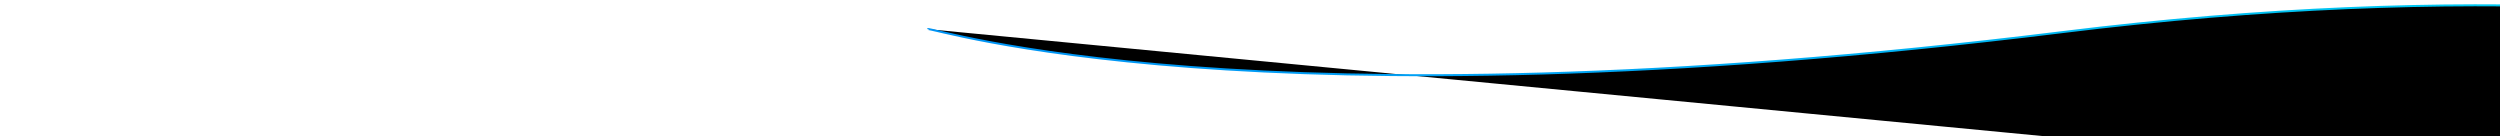 
<svg height="136px" version="1.1" xmlns="http://www.w3.org/2000/svg" xmlns:xlink="http://www.w3.org/1999/xlink">
    <defs>
        <linearGradient x1="-18.026%" y1="100%" x2="115.511%" y2="50%" id="linearGradient-1">
            <stop stop-color="#0070F8" offset="0%"></stop>
            <stop stop-color="#00EBEE" offset="100%"></stop>
        </linearGradient>
        <path d="M-322.022,2946.152 C-321.815,2942.817 0.335,3049.448 812.742,2949.073 C1625.15,2848.698 2008.108,3062.826 2008.108,3062.826 L2187.555,3186.853" id="path-2"></path>
    </defs>
    <g id="Page-1" stroke="none" stroke-width="1" fill="none" fill-rule="evenodd">
        <g id="HD" transform="translate(0, -2917)">
            <g id="Path_263-Copy-3">
                <use fill="black" fill-opacity="1" filter="url(#filter-3)" xlink:href="#path-2"></use>
                <use stroke="url(#linearGradient-1)" stroke-width="2" xlink:href="#path-2"></use>
            </g>
        </g>
    </g>
</svg>